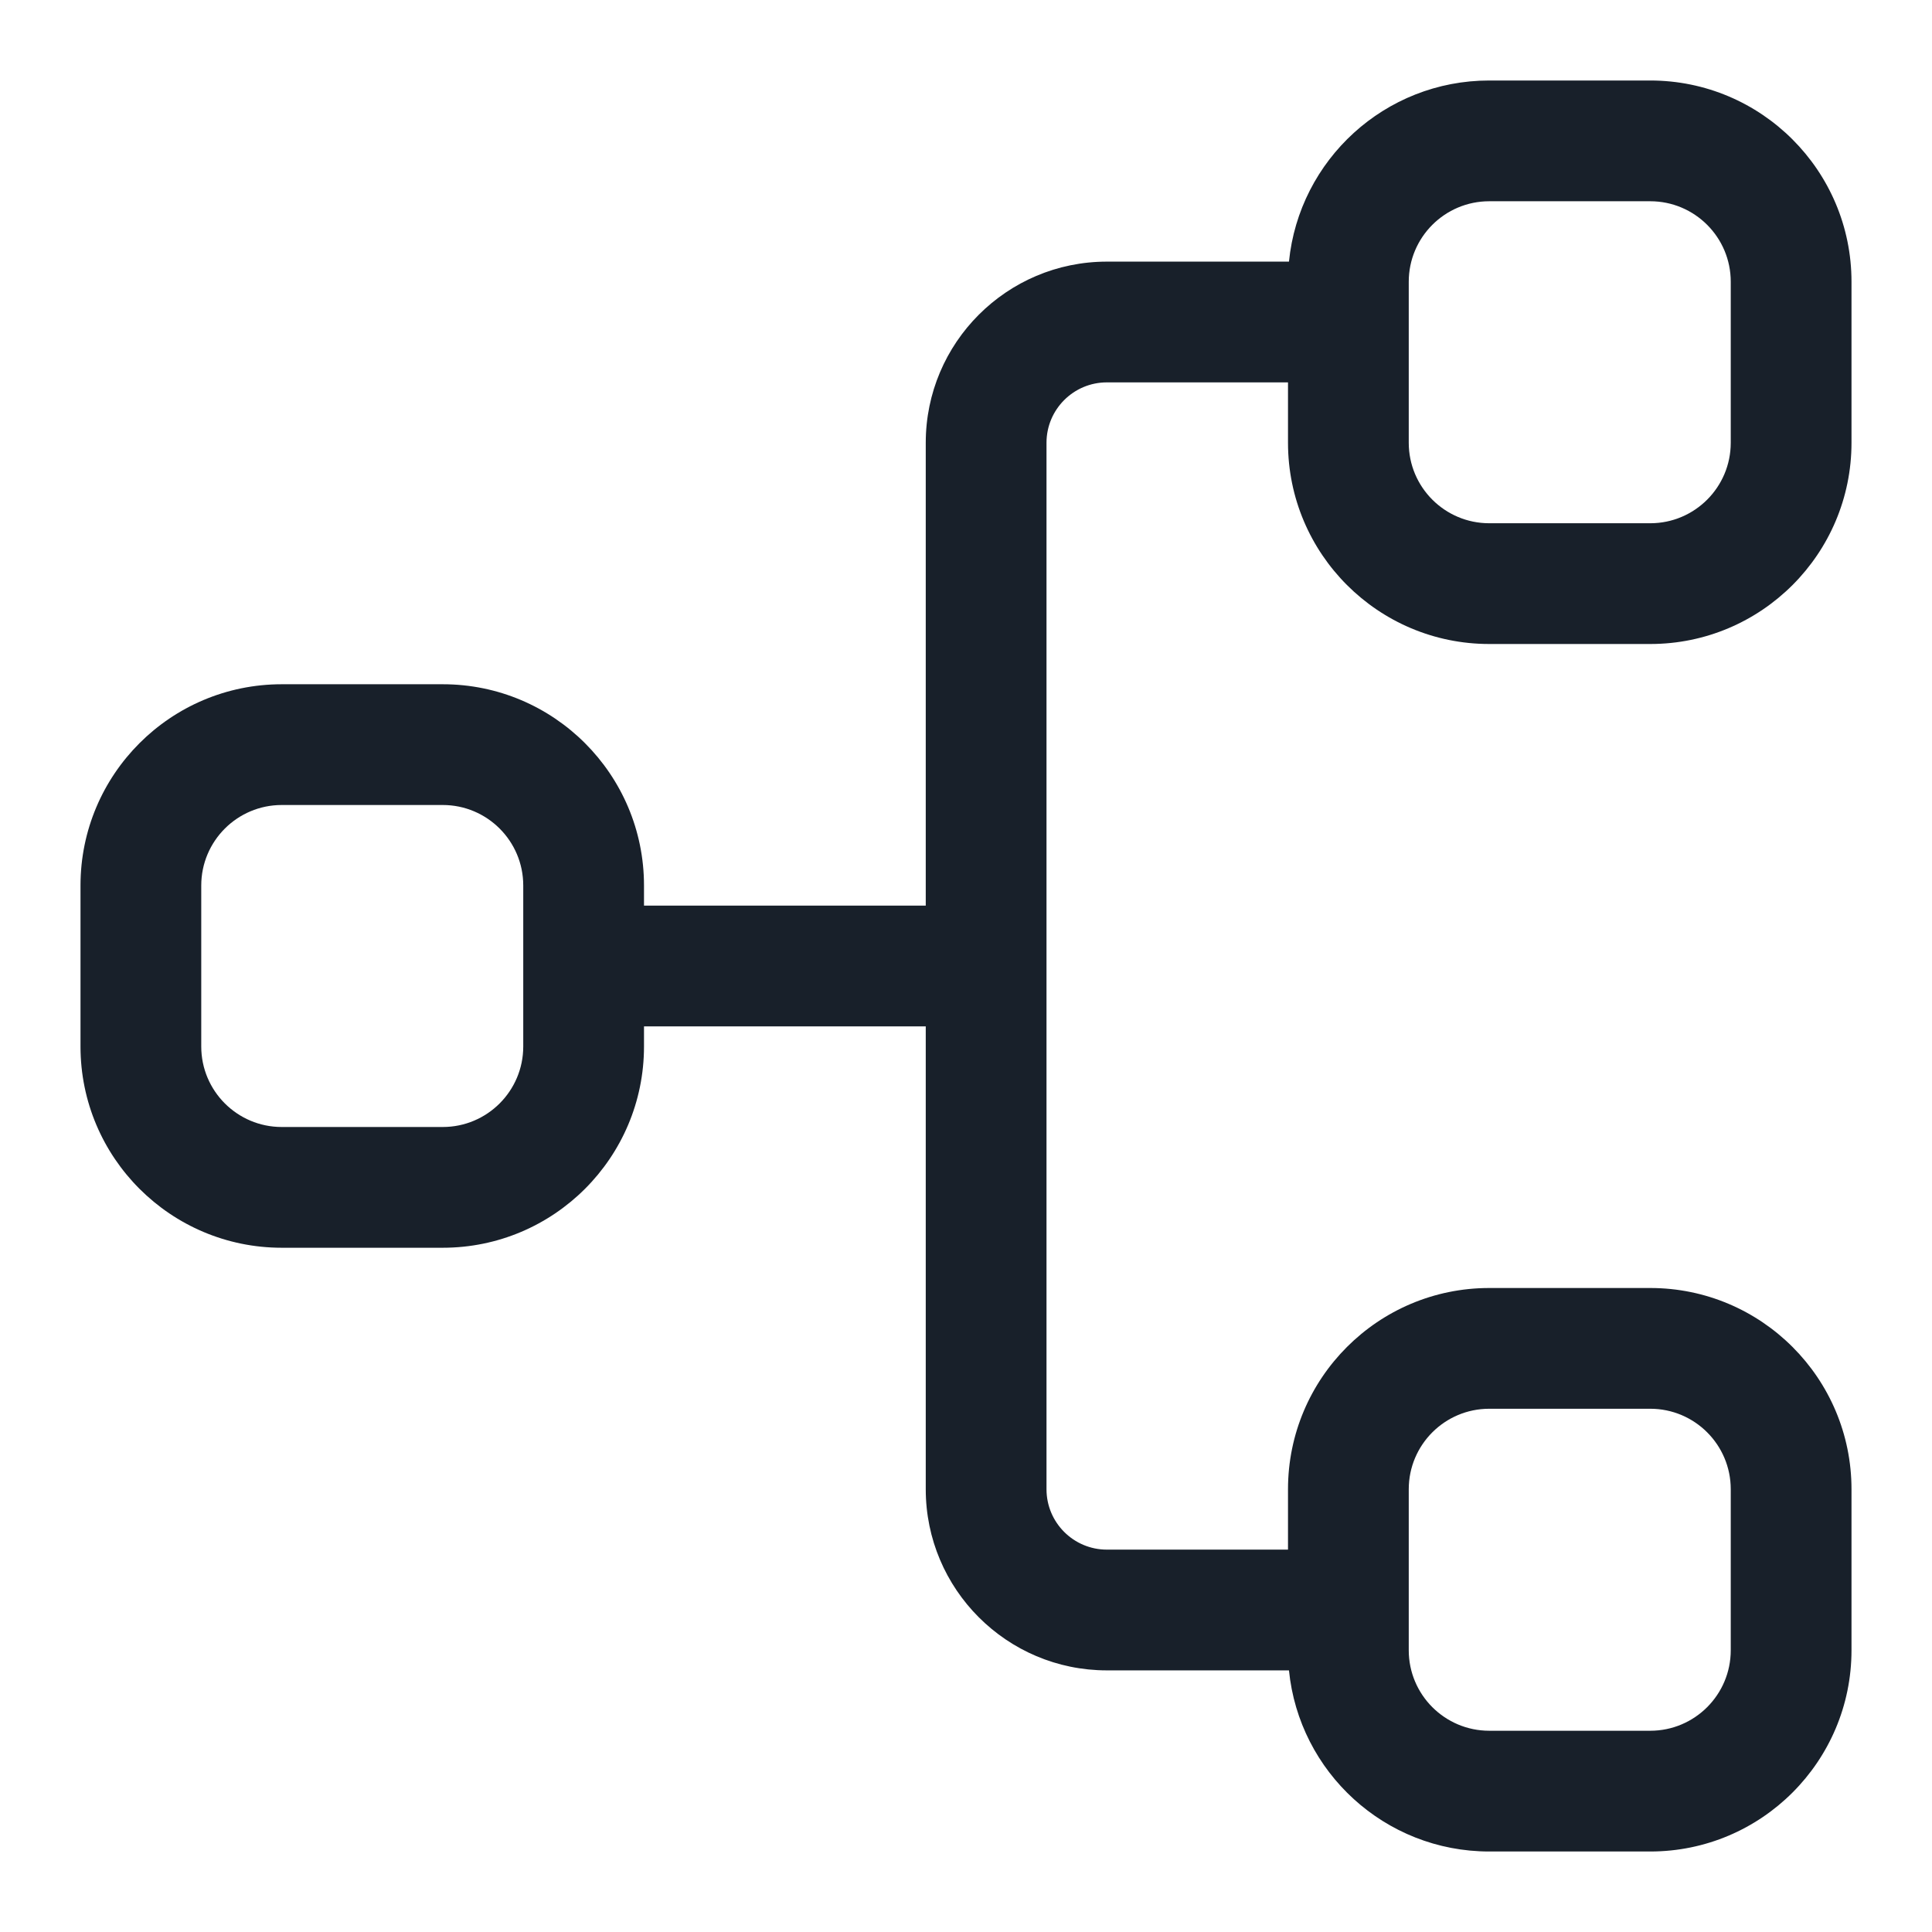 <svg width="12" height="12" viewBox="0 0 12 12" fill="none" xmlns="http://www.w3.org/2000/svg">
<g clip-path="url(#clip0_3785_8917)">
<g clip-path="url(#clip1_3785_8917)">
<path fill-rule="evenodd" clip-rule="evenodd" d="M9.25 4C8.56 4 8 3.44 8 2.75V2.375L6.875 2.375C6.668 2.375 6.5 2.543 6.5 2.75V9.25C6.5 9.457 6.668 9.625 6.875 9.625H8V9.25C8 8.56 8.56 8 9.25 8H10.25C10.94 8 11.5 8.56 11.5 9.25V10.25C11.5 10.94 10.94 11.5 10.25 11.5H9.25C8.602 11.5 8.069 11.007 8.006 10.375H6.875C6.254 10.375 5.75 9.871 5.75 9.25V6.375H4V6.5C4 7.19 3.44 7.75 2.75 7.75H1.75C1.06 7.75 0.5 7.19 0.5 6.5V5.5C0.5 4.81 1.06 4.25 1.75 4.25H2.75C3.44 4.25 4 4.81 4 5.5V5.625H5.75V2.75C5.75 2.129 6.254 1.625 6.875 1.625L8.006 1.625C8.069 0.993 8.602 0.5 9.25 0.5H10.25C10.94 0.5 11.5 1.06 11.5 1.75V2.75C11.5 3.44 10.94 4 10.25 4H9.25ZM8.75 1.75C8.75 1.474 8.974 1.25 9.25 1.25H10.25C10.526 1.25 10.75 1.474 10.75 1.75V2.75C10.75 3.026 10.526 3.25 10.25 3.25H9.25C8.974 3.25 8.75 3.026 8.75 2.75V1.75ZM1.25 5.5C1.25 5.224 1.474 5 1.75 5H2.75C3.026 5 3.25 5.224 3.25 5.5V6.5C3.25 6.776 3.026 7 2.75 7H1.75C1.474 7 1.25 6.776 1.25 6.5V5.5ZM10.75 9.25C10.75 8.974 10.526 8.75 10.25 8.75H9.25C8.974 8.75 8.75 8.974 8.75 9.25V10.25C8.75 10.526 8.974 10.75 9.25 10.75H10.25C10.526 10.75 10.75 10.526 10.75 10.25V9.25Z" fill="#18202A"/>
</g>
</g>
<defs>
<clipPath id="clip0_3785_8917">
<rect width="12" height="12" fill="white"/>
</clipPath>
<clipPath id="clip1_3785_8917">
<rect width="12" height="12" fill="white"/>
</clipPath>
</defs>
</svg>
